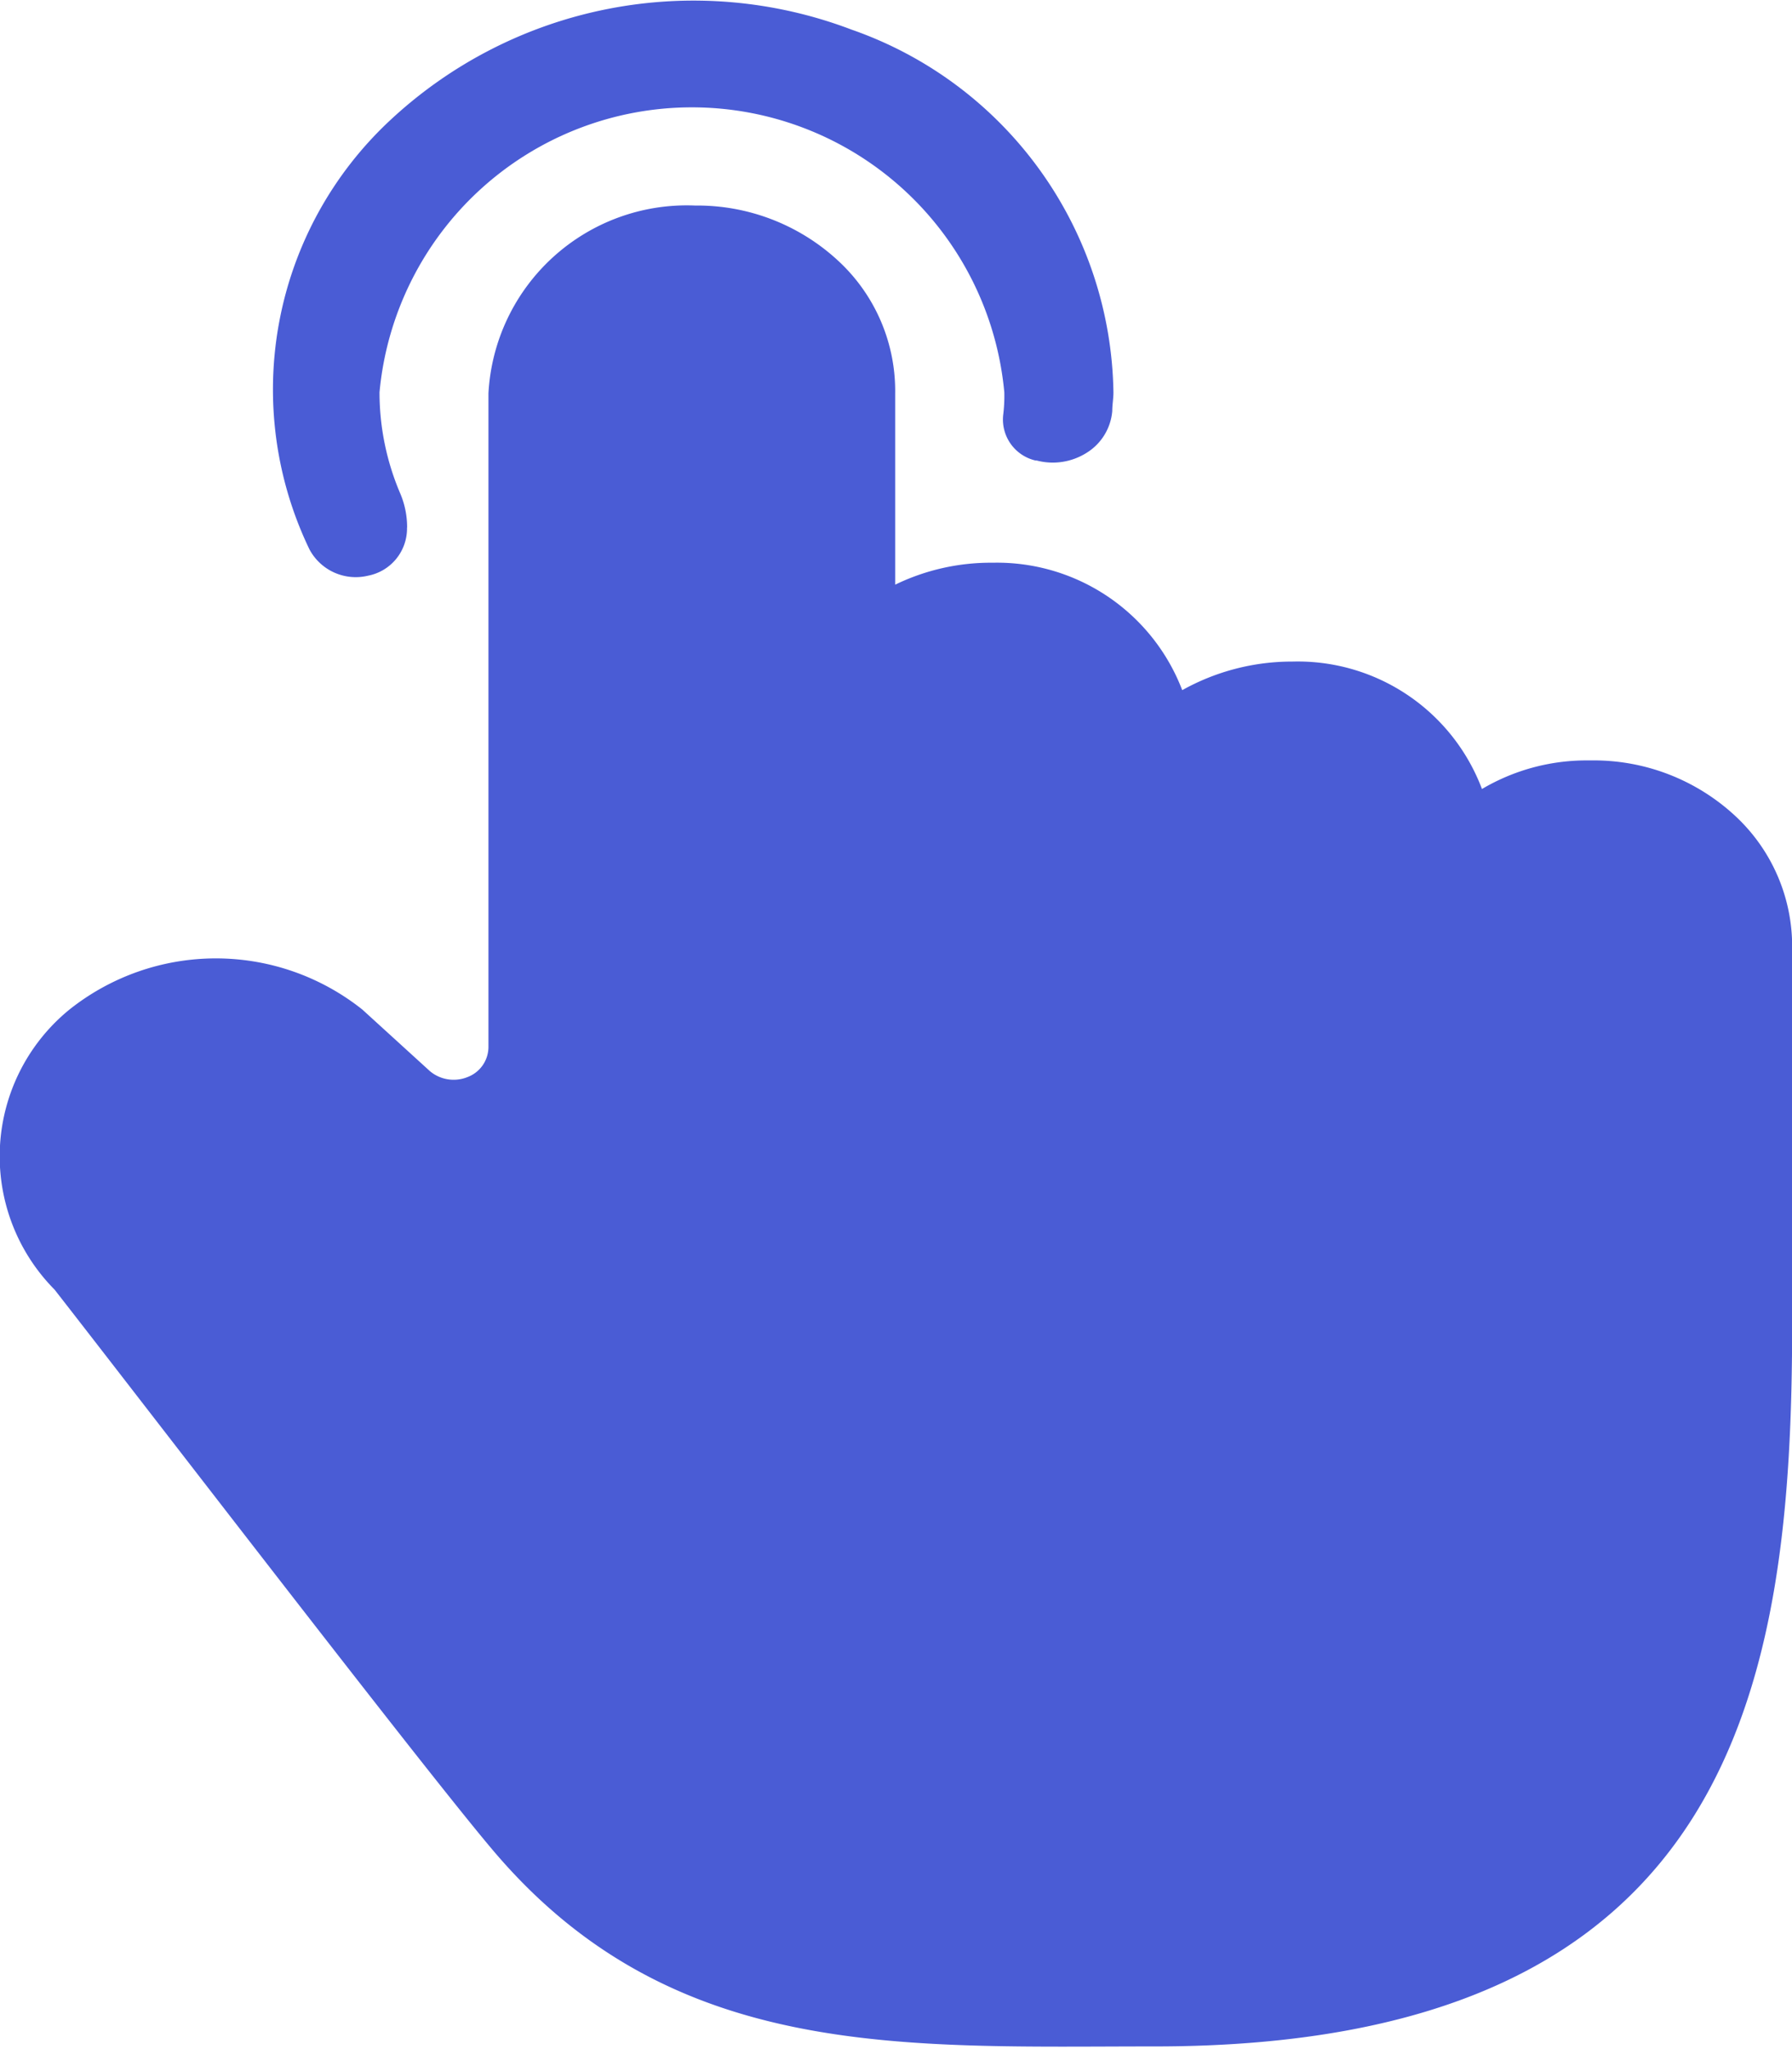 <svg xmlns="http://www.w3.org/2000/svg" xmlns:xlink="http://www.w3.org/1999/xlink" width="36.75" height="42" viewBox="0 0 36.75 42"><defs><style>.a{fill:none;}.b{clip-path:url(#a);}.c{fill:#4a5cd5;}</style><clipPath id="a"><rect class="a" width="36.75" height="42"/></clipPath></defs><g transform="translate(-262 6.126)"><g class="b" transform="translate(262 -6.126)"><path class="c" d="M294.539,9.8h-.118a4.214,4.214,0,0,0-2.142.586,4.038,4.038,0,0,0-3.887-2.612,4.619,4.619,0,0,0-2.26.586,4.068,4.068,0,0,0-3.887-2.612,4.491,4.491,0,0,0-2,.45V2.278A3.631,3.631,0,0,0,279.07-.447a4.249,4.249,0,0,0-2.927-1.126,4.073,4.073,0,0,0-4.239,3.85v13.4a.661.661,0,0,1-.423.611.759.759,0,0,1-.774-.116l-1.39-1.266a4.825,4.825,0,0,0-6.005,0,3.879,3.879,0,0,0-.306,5.741c1.881,2.409,7.726,10.02,9.044,11.555,3.651,4.255,8.36,3.957,13.519,3.957,11.97,0,13.071-7.521,13.071-14.816V13.649a3.645,3.645,0,0,0-1.179-2.722A4.264,4.264,0,0,0,294.536,9.8m-24.3-4.774a1.765,1.765,0,0,0-.142-.7,5.268,5.268,0,0,1-.424-2.072,6.434,6.434,0,0,1,12.813,0,3.158,3.158,0,0,1-.024.475.863.863,0,0,0,.66.923h.024a1.3,1.3,0,0,0,1.038-.163,1.115,1.115,0,0,0,.516-.85c0-.135.024-.247.024-.383a8,8,0,0,0-5.368-7.434A9.12,9.12,0,0,0,269.9-3.332a7.541,7.541,0,0,0-1.666,8.808,1.076,1.076,0,0,0,1.2.538.986.986,0,0,0,.8-.987Zm0,0" transform="translate(-261.887 5.786)"/></g></g></svg>